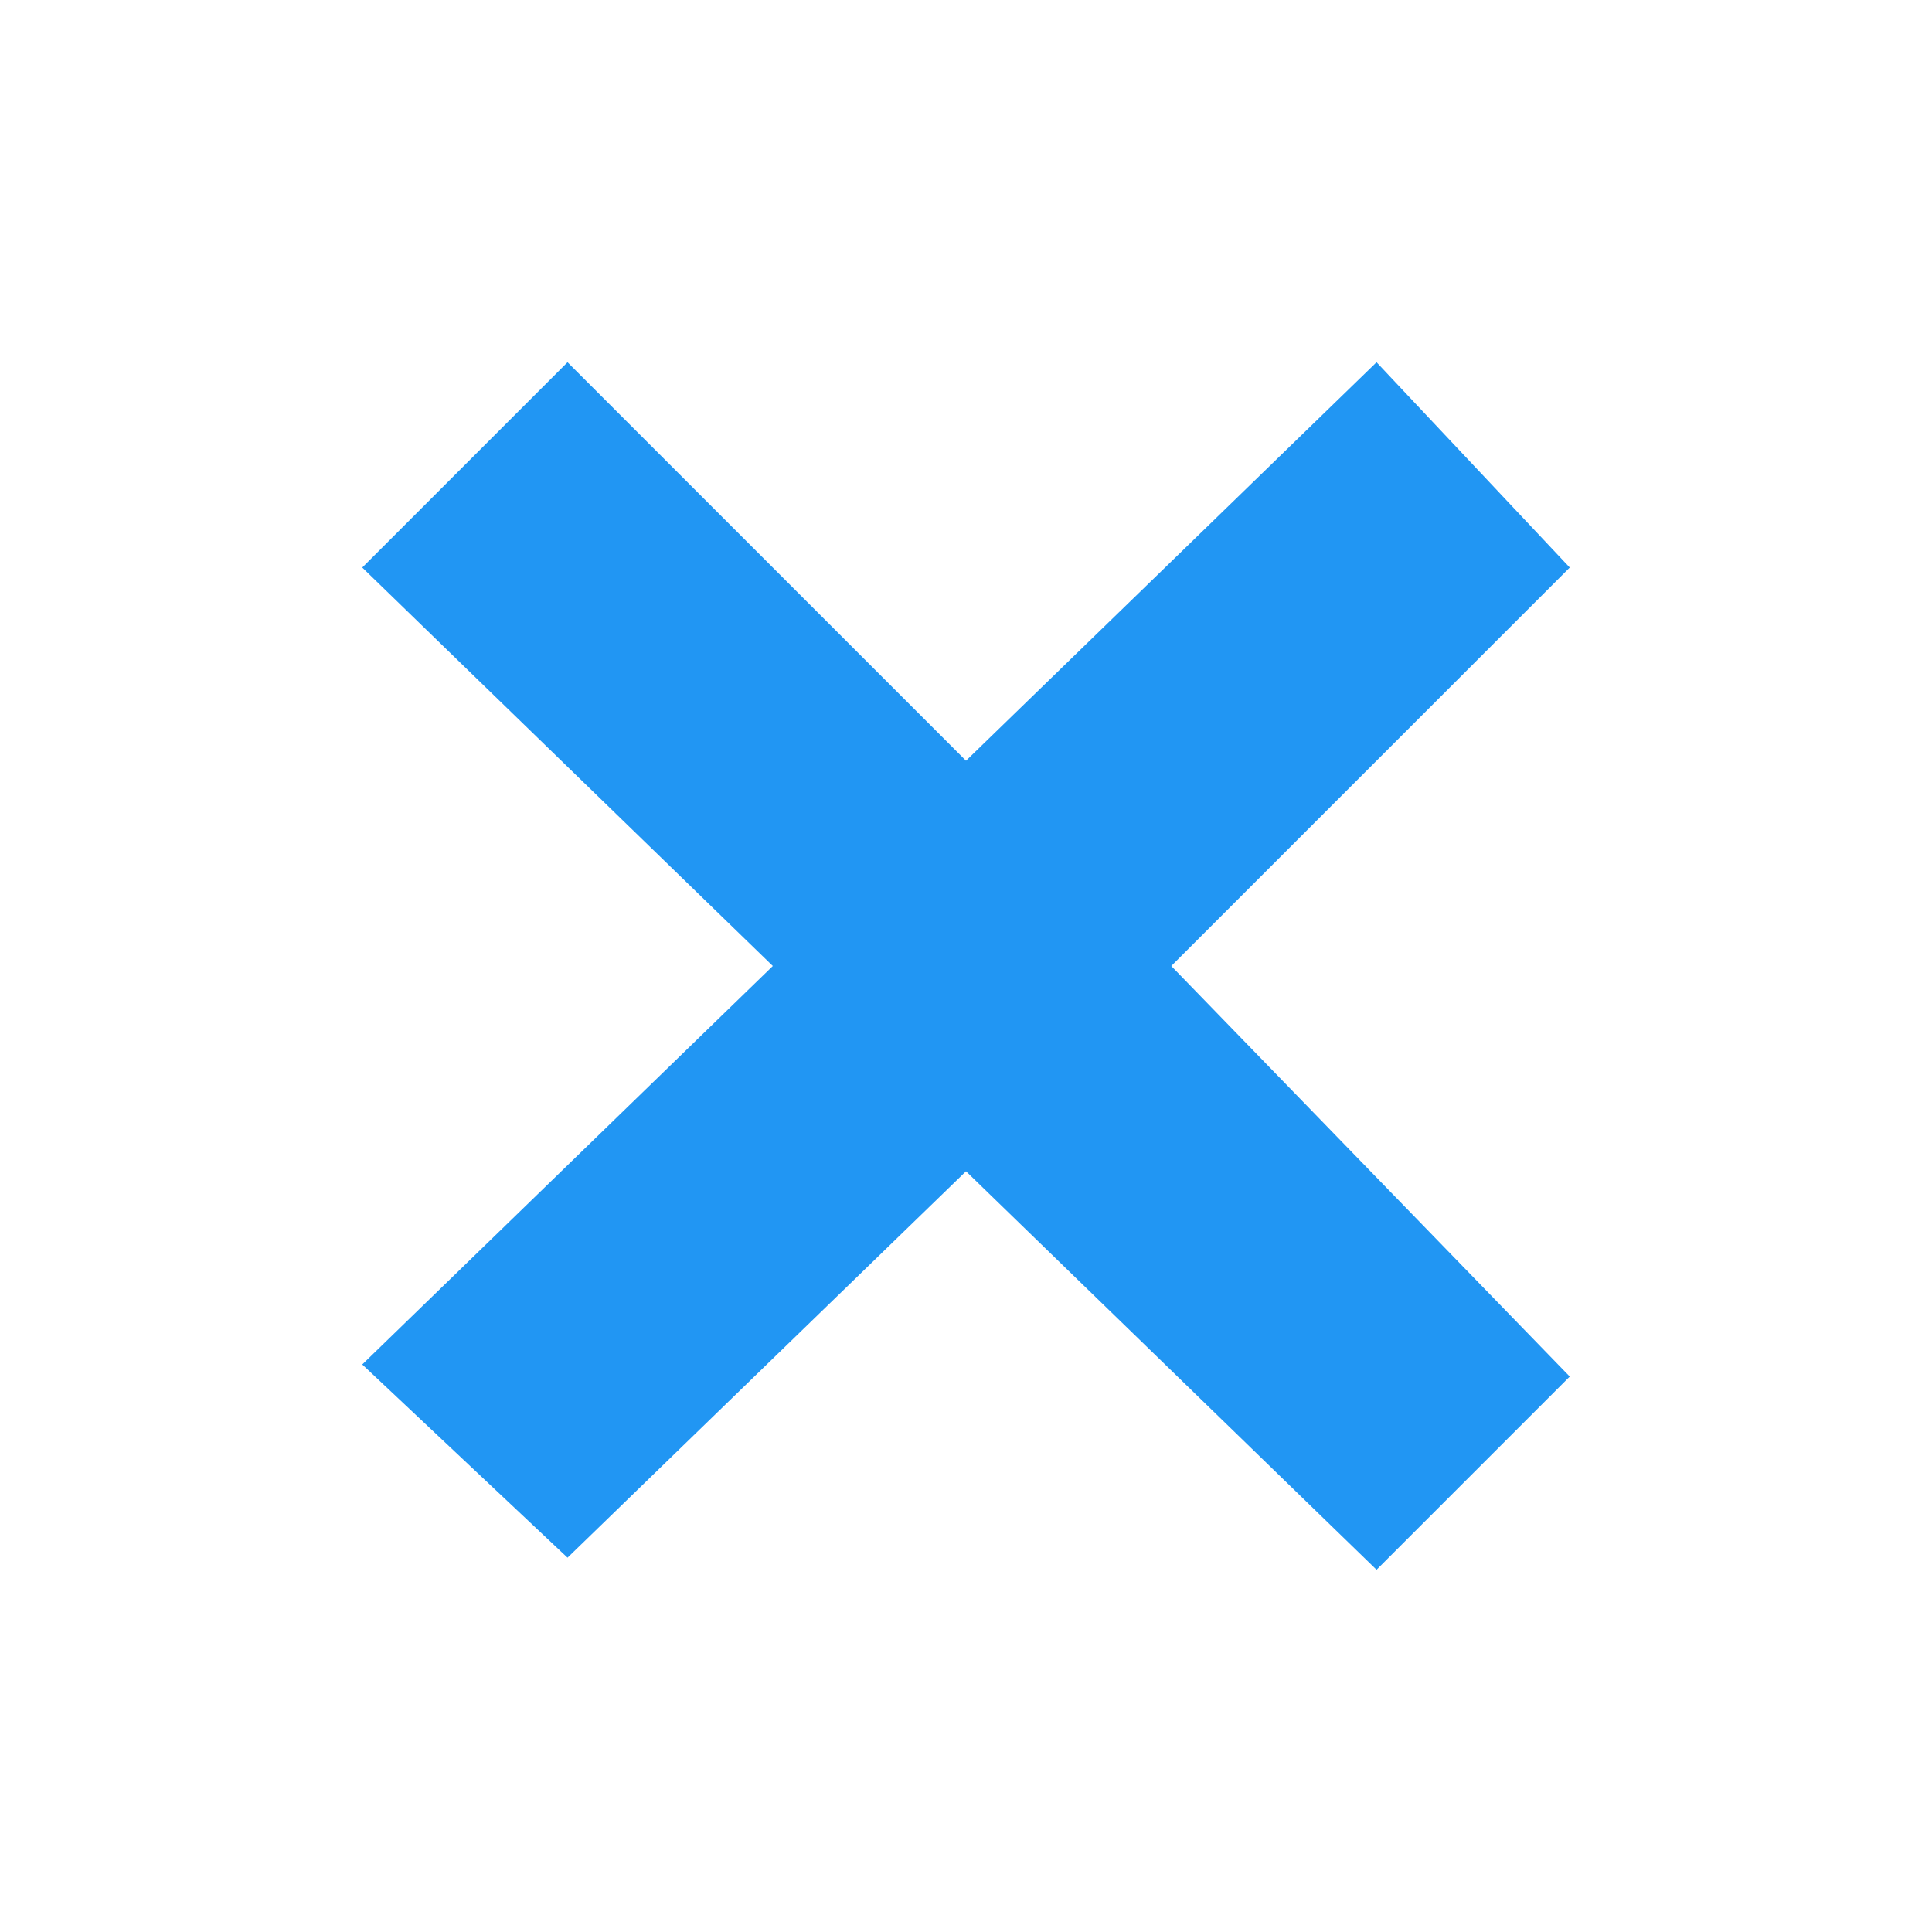<svg xmlns="http://www.w3.org/2000/svg" preserveAspectRatio="none" viewBox="-3 -3 16 16">
<path fill="#2196F3" d="M6.7,5L10,1.7L8.4,0L5,3.3L1.7,0L0,1.7L3.4,5L0,8.3l1.7,1.6L5,6.7L8.4,10L10,8.4L6.7,5z"/>
</svg>
